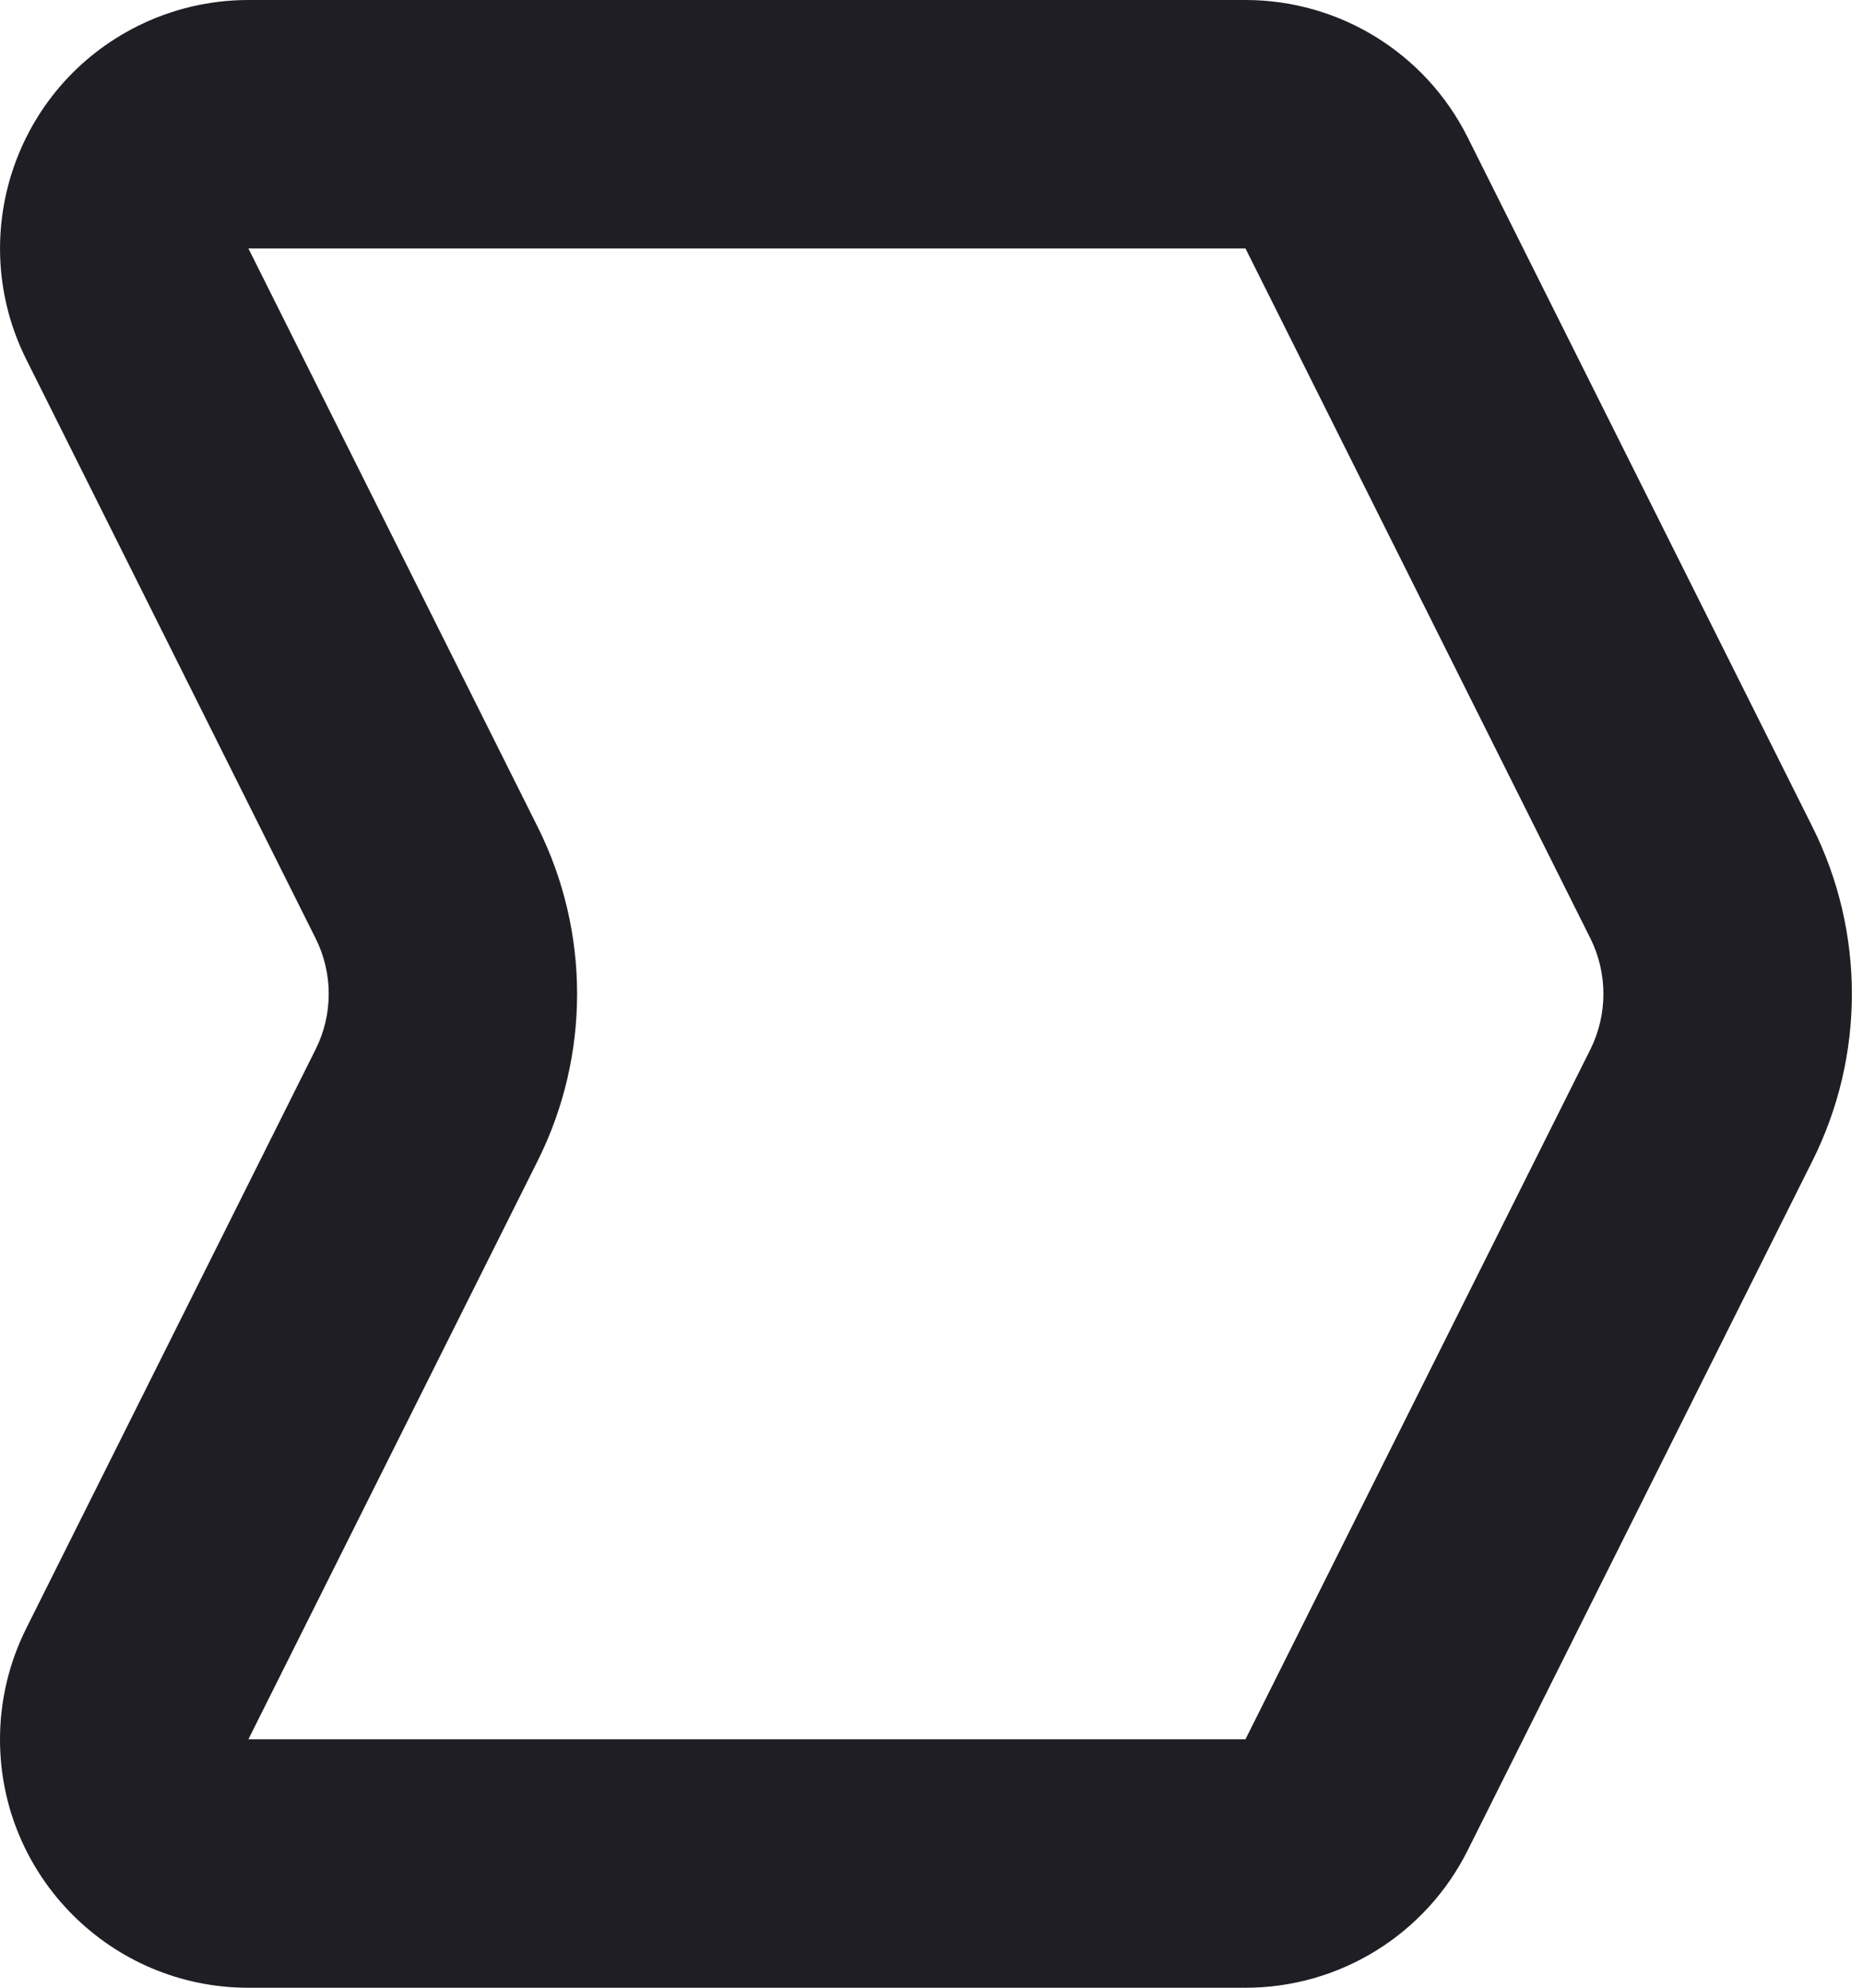 <svg id="meteor-icon-kit__regular-rule-s" viewBox="0 0 15 16" fill="none" xmlns="http://www.w3.org/2000/svg"><path fill-rule="evenodd" clip-rule="evenodd" d="M2 2L4.33 6.658C4.752 7.503 4.752 8.497 4.33 9.342L2 14H10.028L12.805 8.447C12.945 8.166 12.945 7.834 12.805 7.553L10.028 2H2zM2 0H10.028C10.786 0 11.478 0.428 11.817 1.106L14.594 6.658C15.016 7.503 15.016 8.497 14.594 9.342L11.817 14.894C11.478 15.572 10.786 16 10.028 16H2C0.896 16 0 15.105 0 14C0 13.69 0.073 13.383 0.212 13.106L2.541 8.447C2.682 8.166 2.682 7.834 2.541 7.553L0.212 2.894C-0.282 1.906 0.118 0.705 1.106 0.211C1.384 0.072 1.69 0 2 0z" fill="#1E1E24"/></svg>